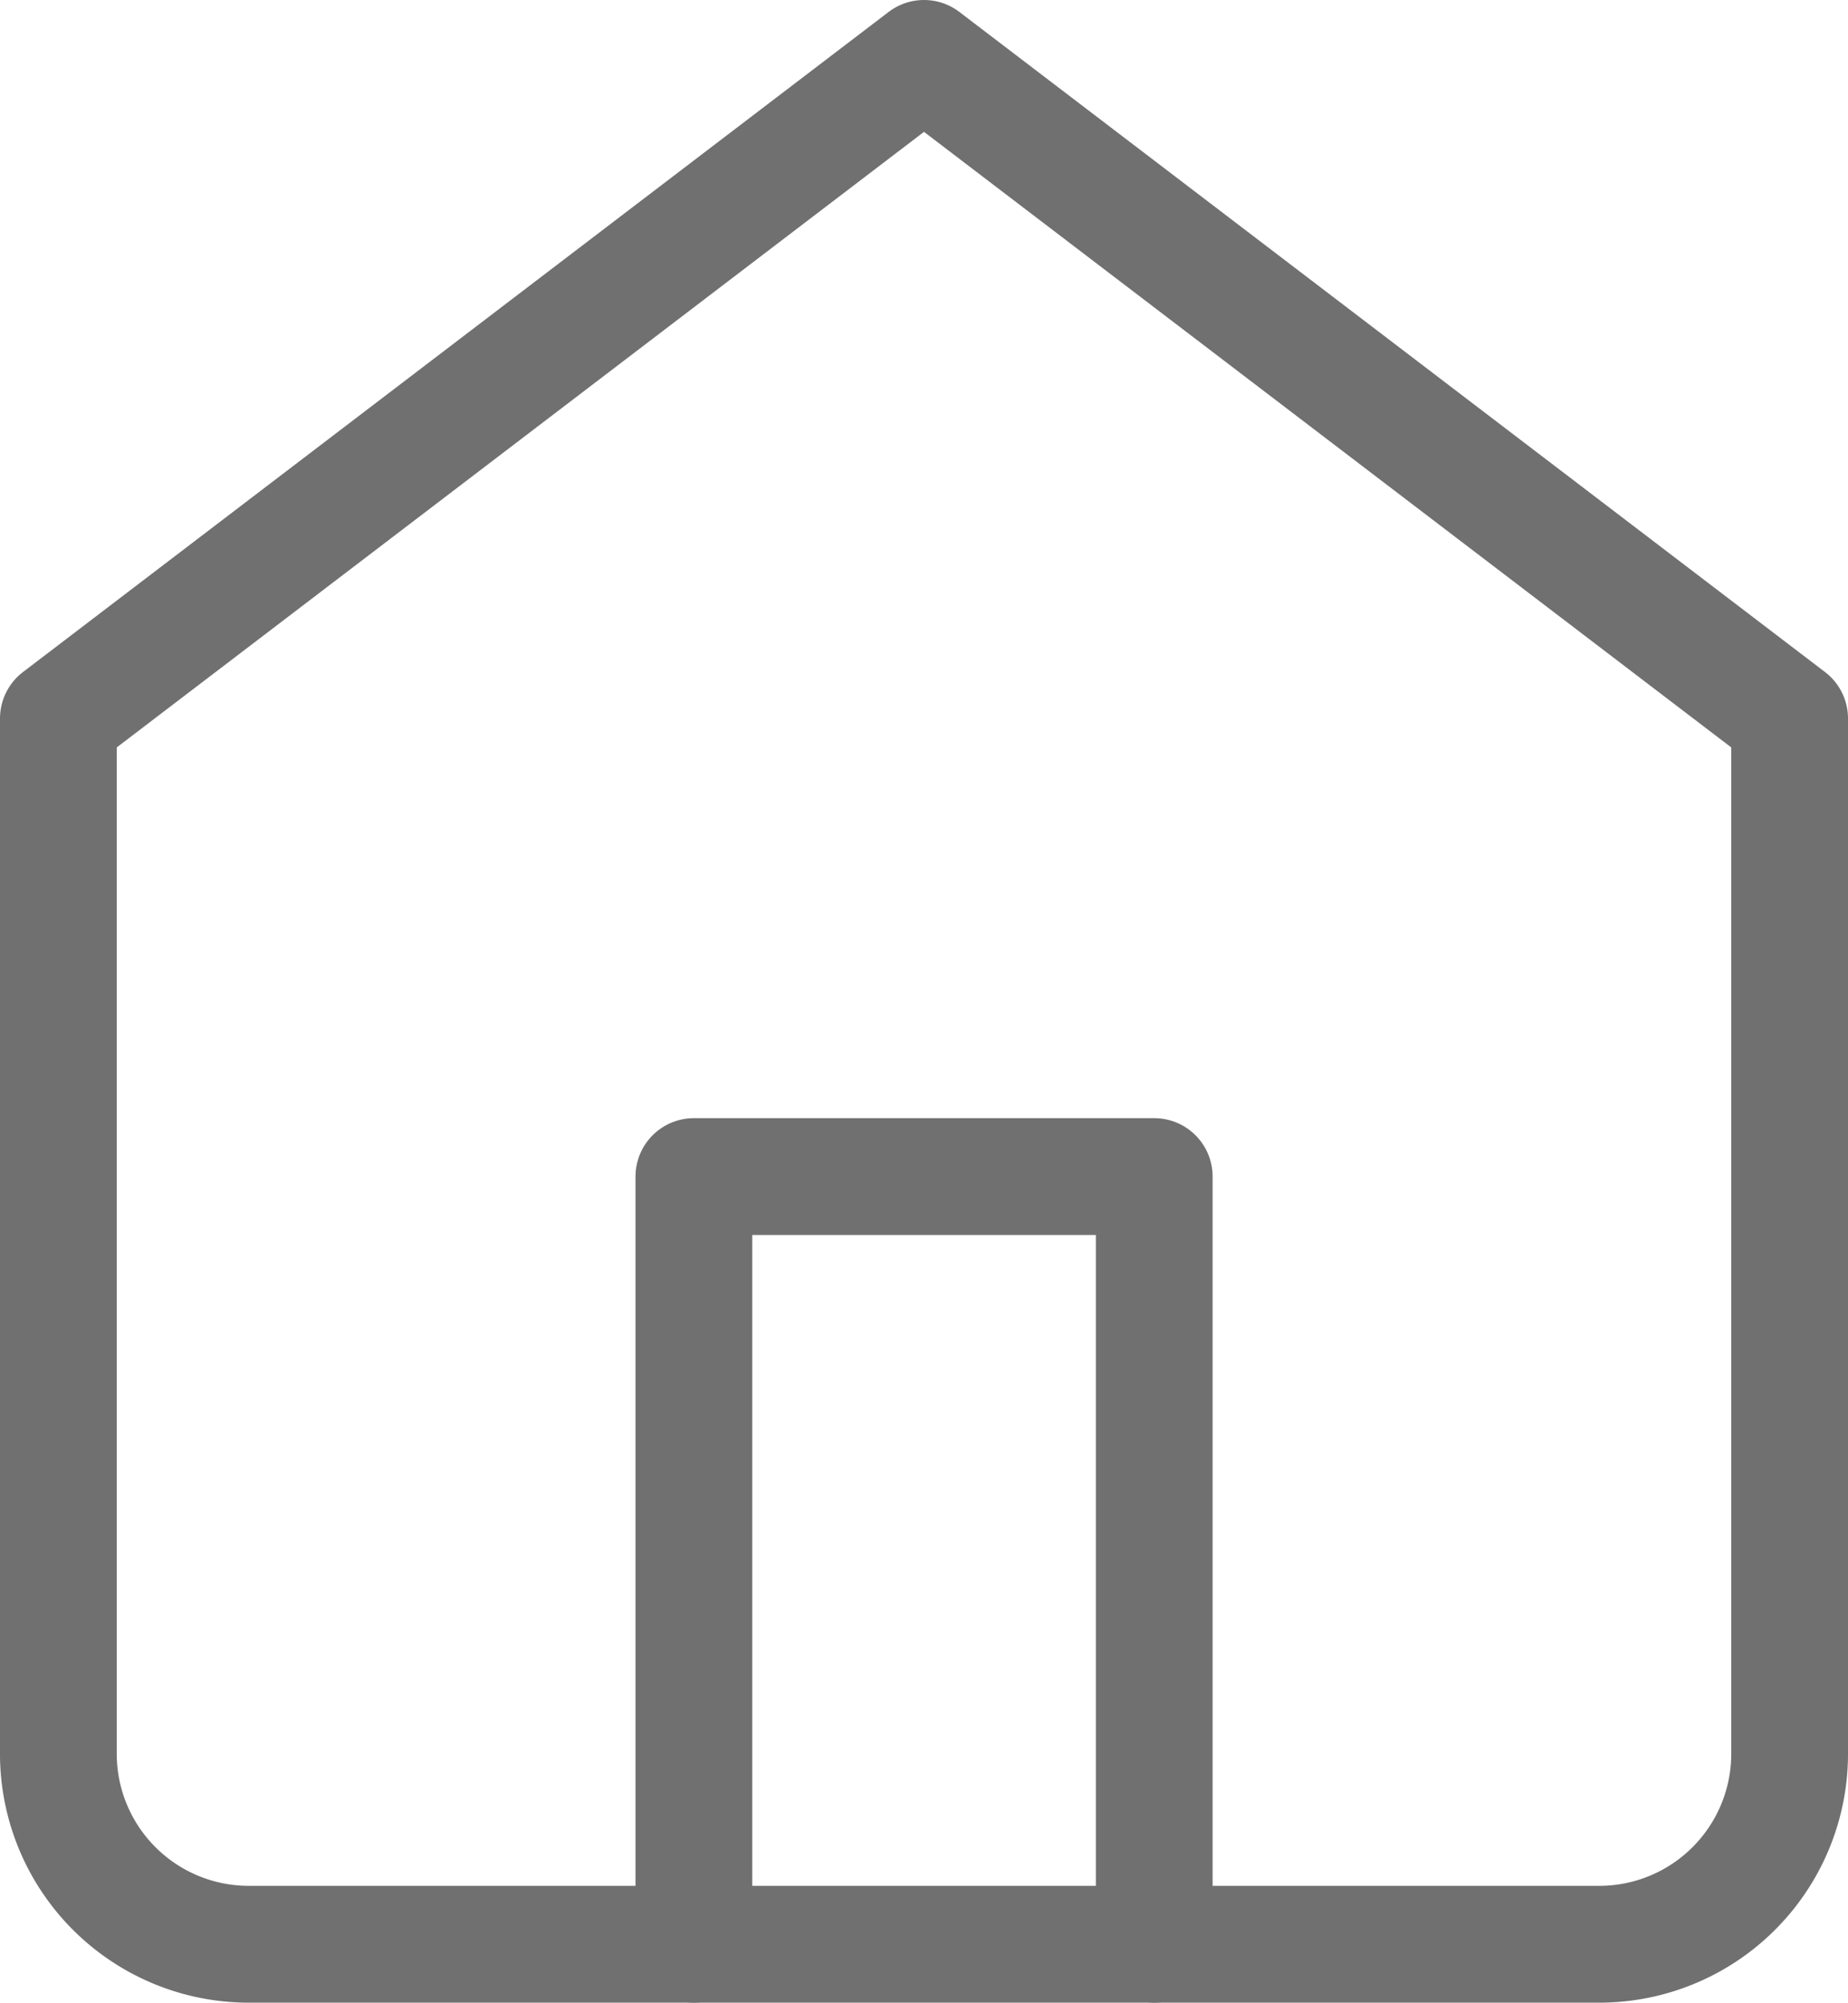 <svg xmlns="http://www.w3.org/2000/svg" width="15.828" height="17.143" viewBox="0 0 15.828 17.143"><defs><style>.a{fill:none;stroke:#707070;stroke-linecap:round;stroke-linejoin:round;}</style></defs><g transform="translate(-4 -2.5)"><path class="a" d="M4.5,8.65,11.914,3l7.414,5.65v8.878a1.631,1.631,0,0,1-1.648,1.614H6.148A1.631,1.631,0,0,1,4.5,17.528Z"/><path class="a" d="M13.5,24.571V18h3.943v6.571" transform="translate(-3.557 -5.429)"/></g></svg>